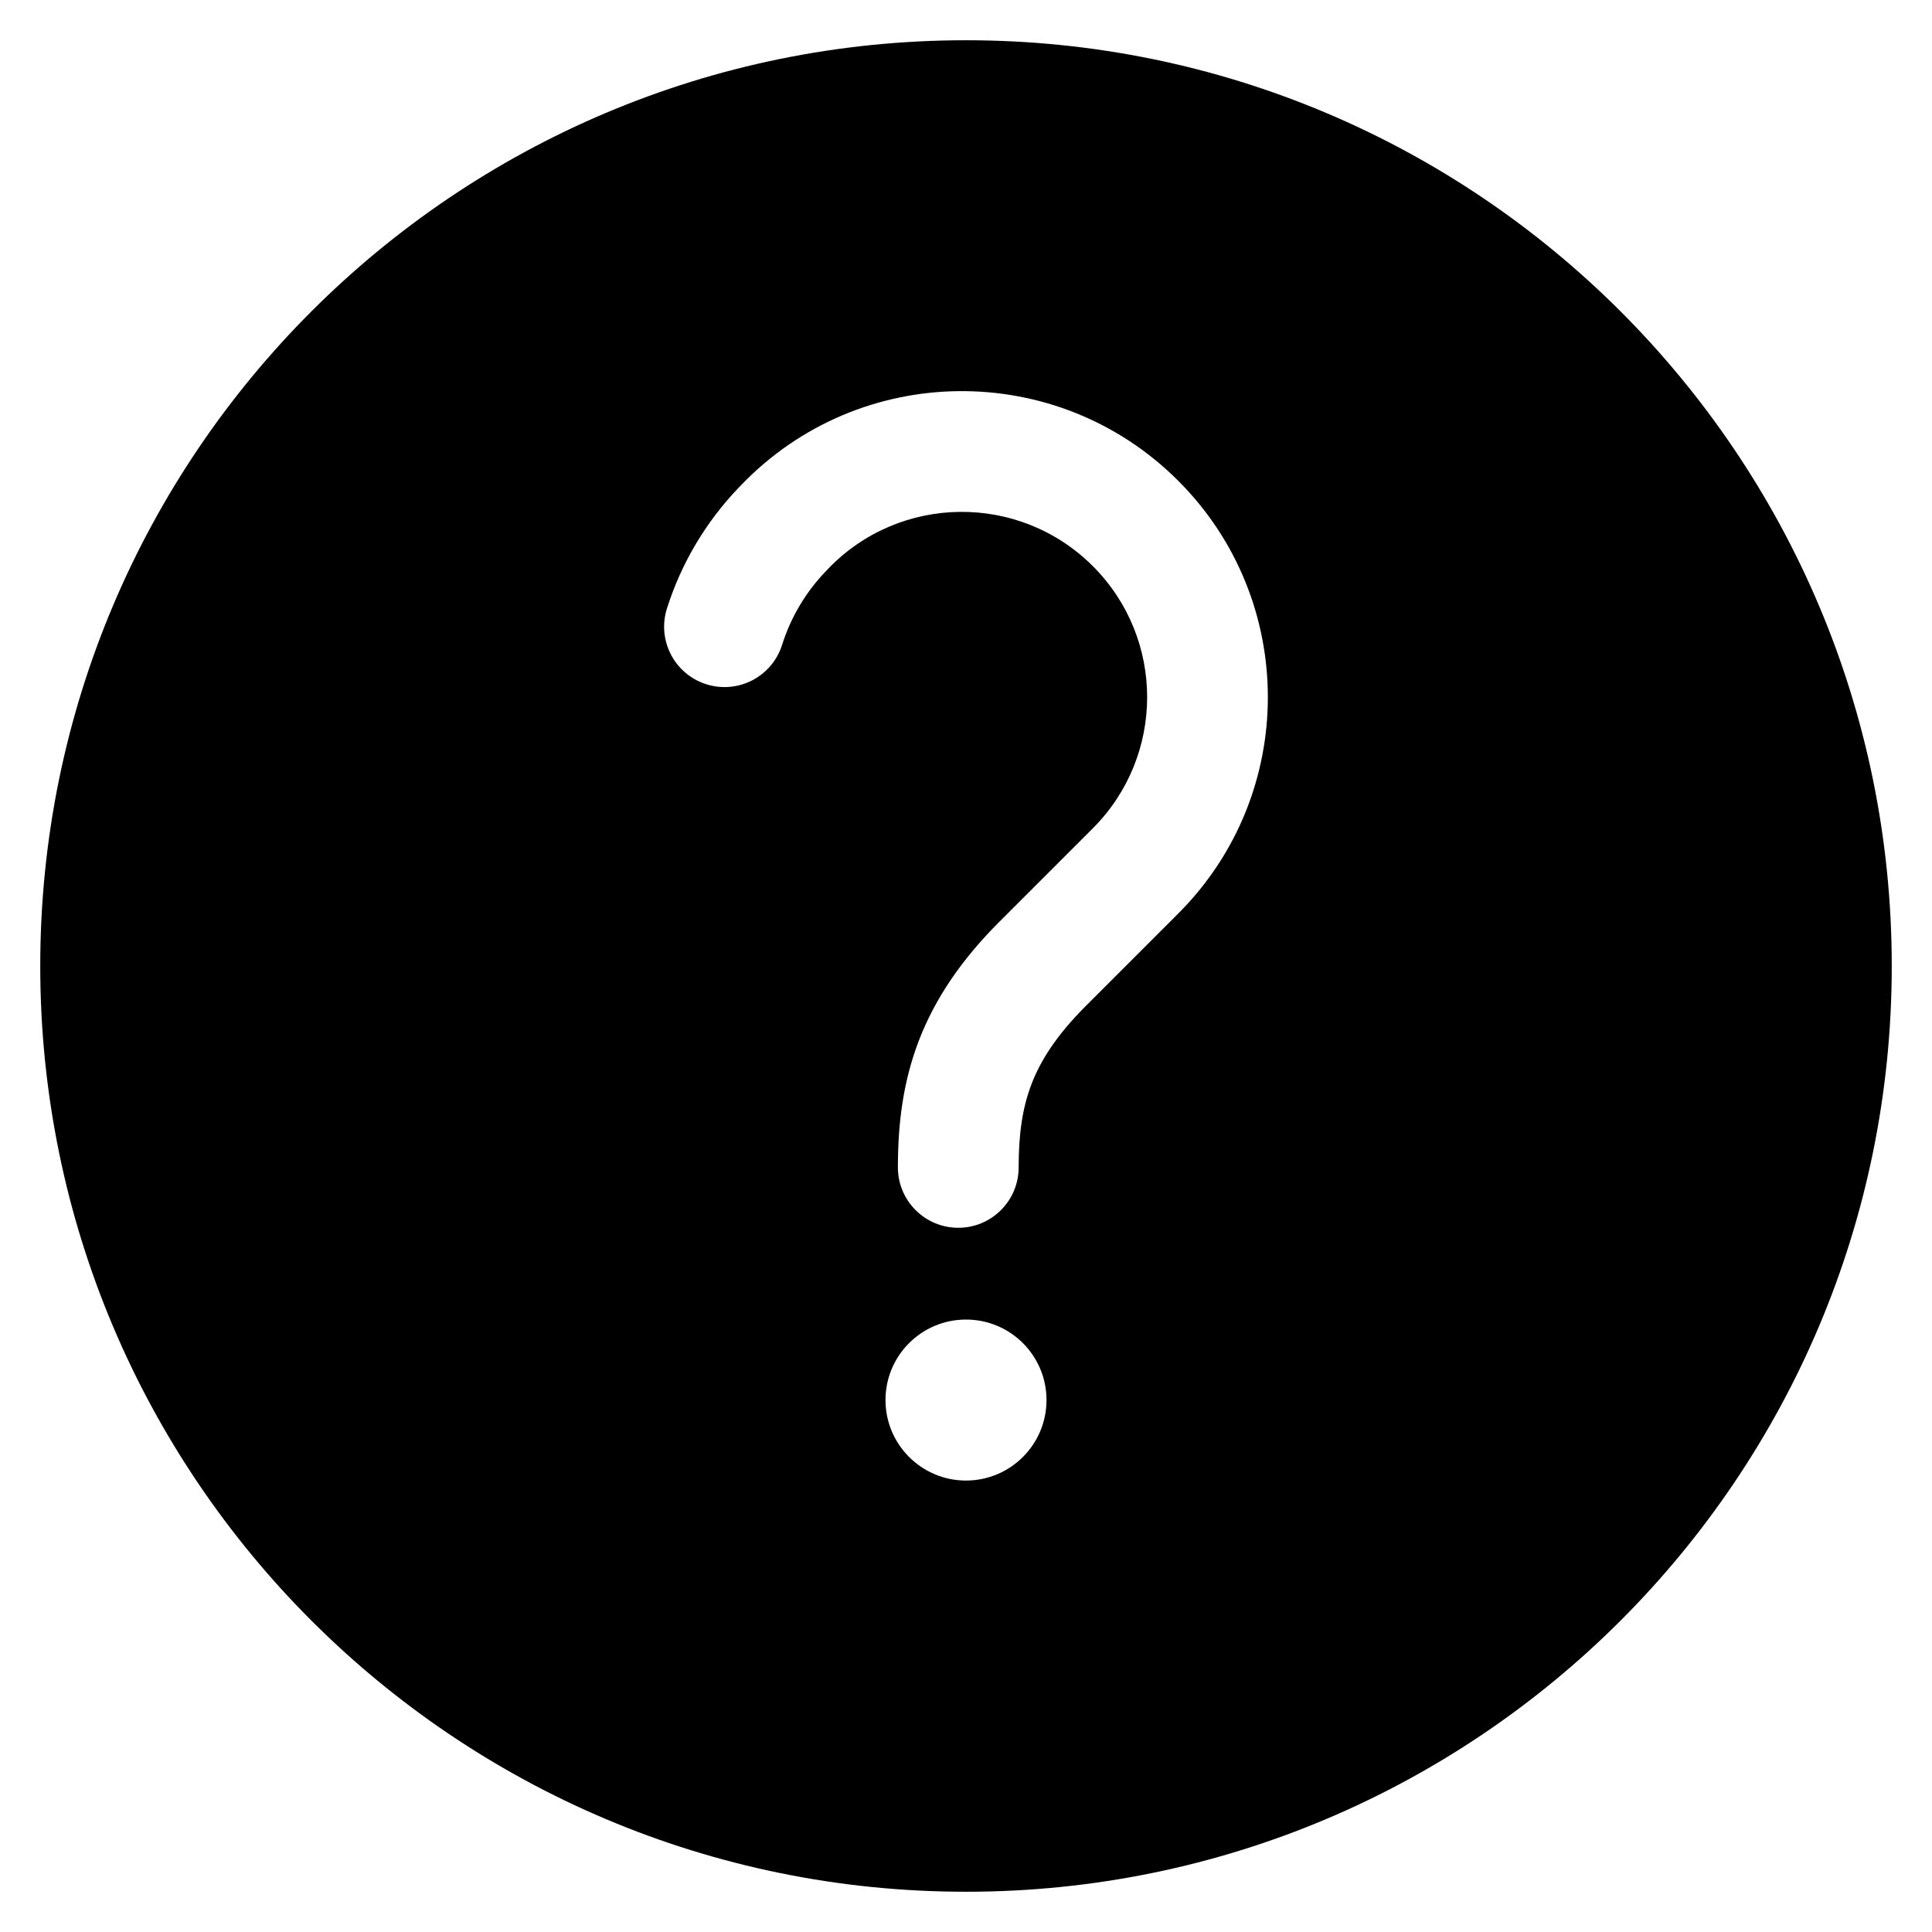 <svg width="24" height="24" viewBox="0 0 24 24" fill="none" xmlns="http://www.w3.org/2000/svg">
<path fill-rule="evenodd" clip-rule="evenodd" d="M23.5 12C23.5 18.351 18.351 23.5 12 23.5C5.649 23.5 0.5 18.351 0.5 12C0.5 5.649 5.649 0.5 12 0.5C18.351 0.5 23.5 5.649 23.5 12ZM9.208 6.025C10.683 4.491 13.131 4.467 14.636 5.972C16.121 7.457 16.121 9.864 14.636 11.349L13.481 12.504C13.124 12.862 12.928 13.171 12.815 13.464C12.701 13.76 12.654 14.085 12.654 14.502C12.654 14.916 12.318 15.252 11.904 15.252C11.49 15.252 11.154 14.916 11.154 14.502C11.154 13.971 11.214 13.448 11.415 12.925C11.618 12.399 11.945 11.919 12.421 11.444L13.576 10.289C14.475 9.389 14.475 7.932 13.576 7.033C12.664 6.121 11.181 6.136 10.287 7.066L10.284 7.07L10.257 7.098C10.009 7.356 9.823 7.669 9.715 8.012C9.59 8.406 9.169 8.625 8.774 8.5C8.379 8.375 8.16 7.954 8.285 7.559C8.463 6.997 8.768 6.483 9.177 6.057L9.181 6.053L9.208 6.025ZM12 18.392C12.552 18.392 13 17.944 13 17.392C13 16.839 12.552 16.392 12 16.392C11.448 16.392 11 16.839 11 17.392C11 17.944 11.448 18.392 12 18.392Z" fill="black"/>
</svg>
